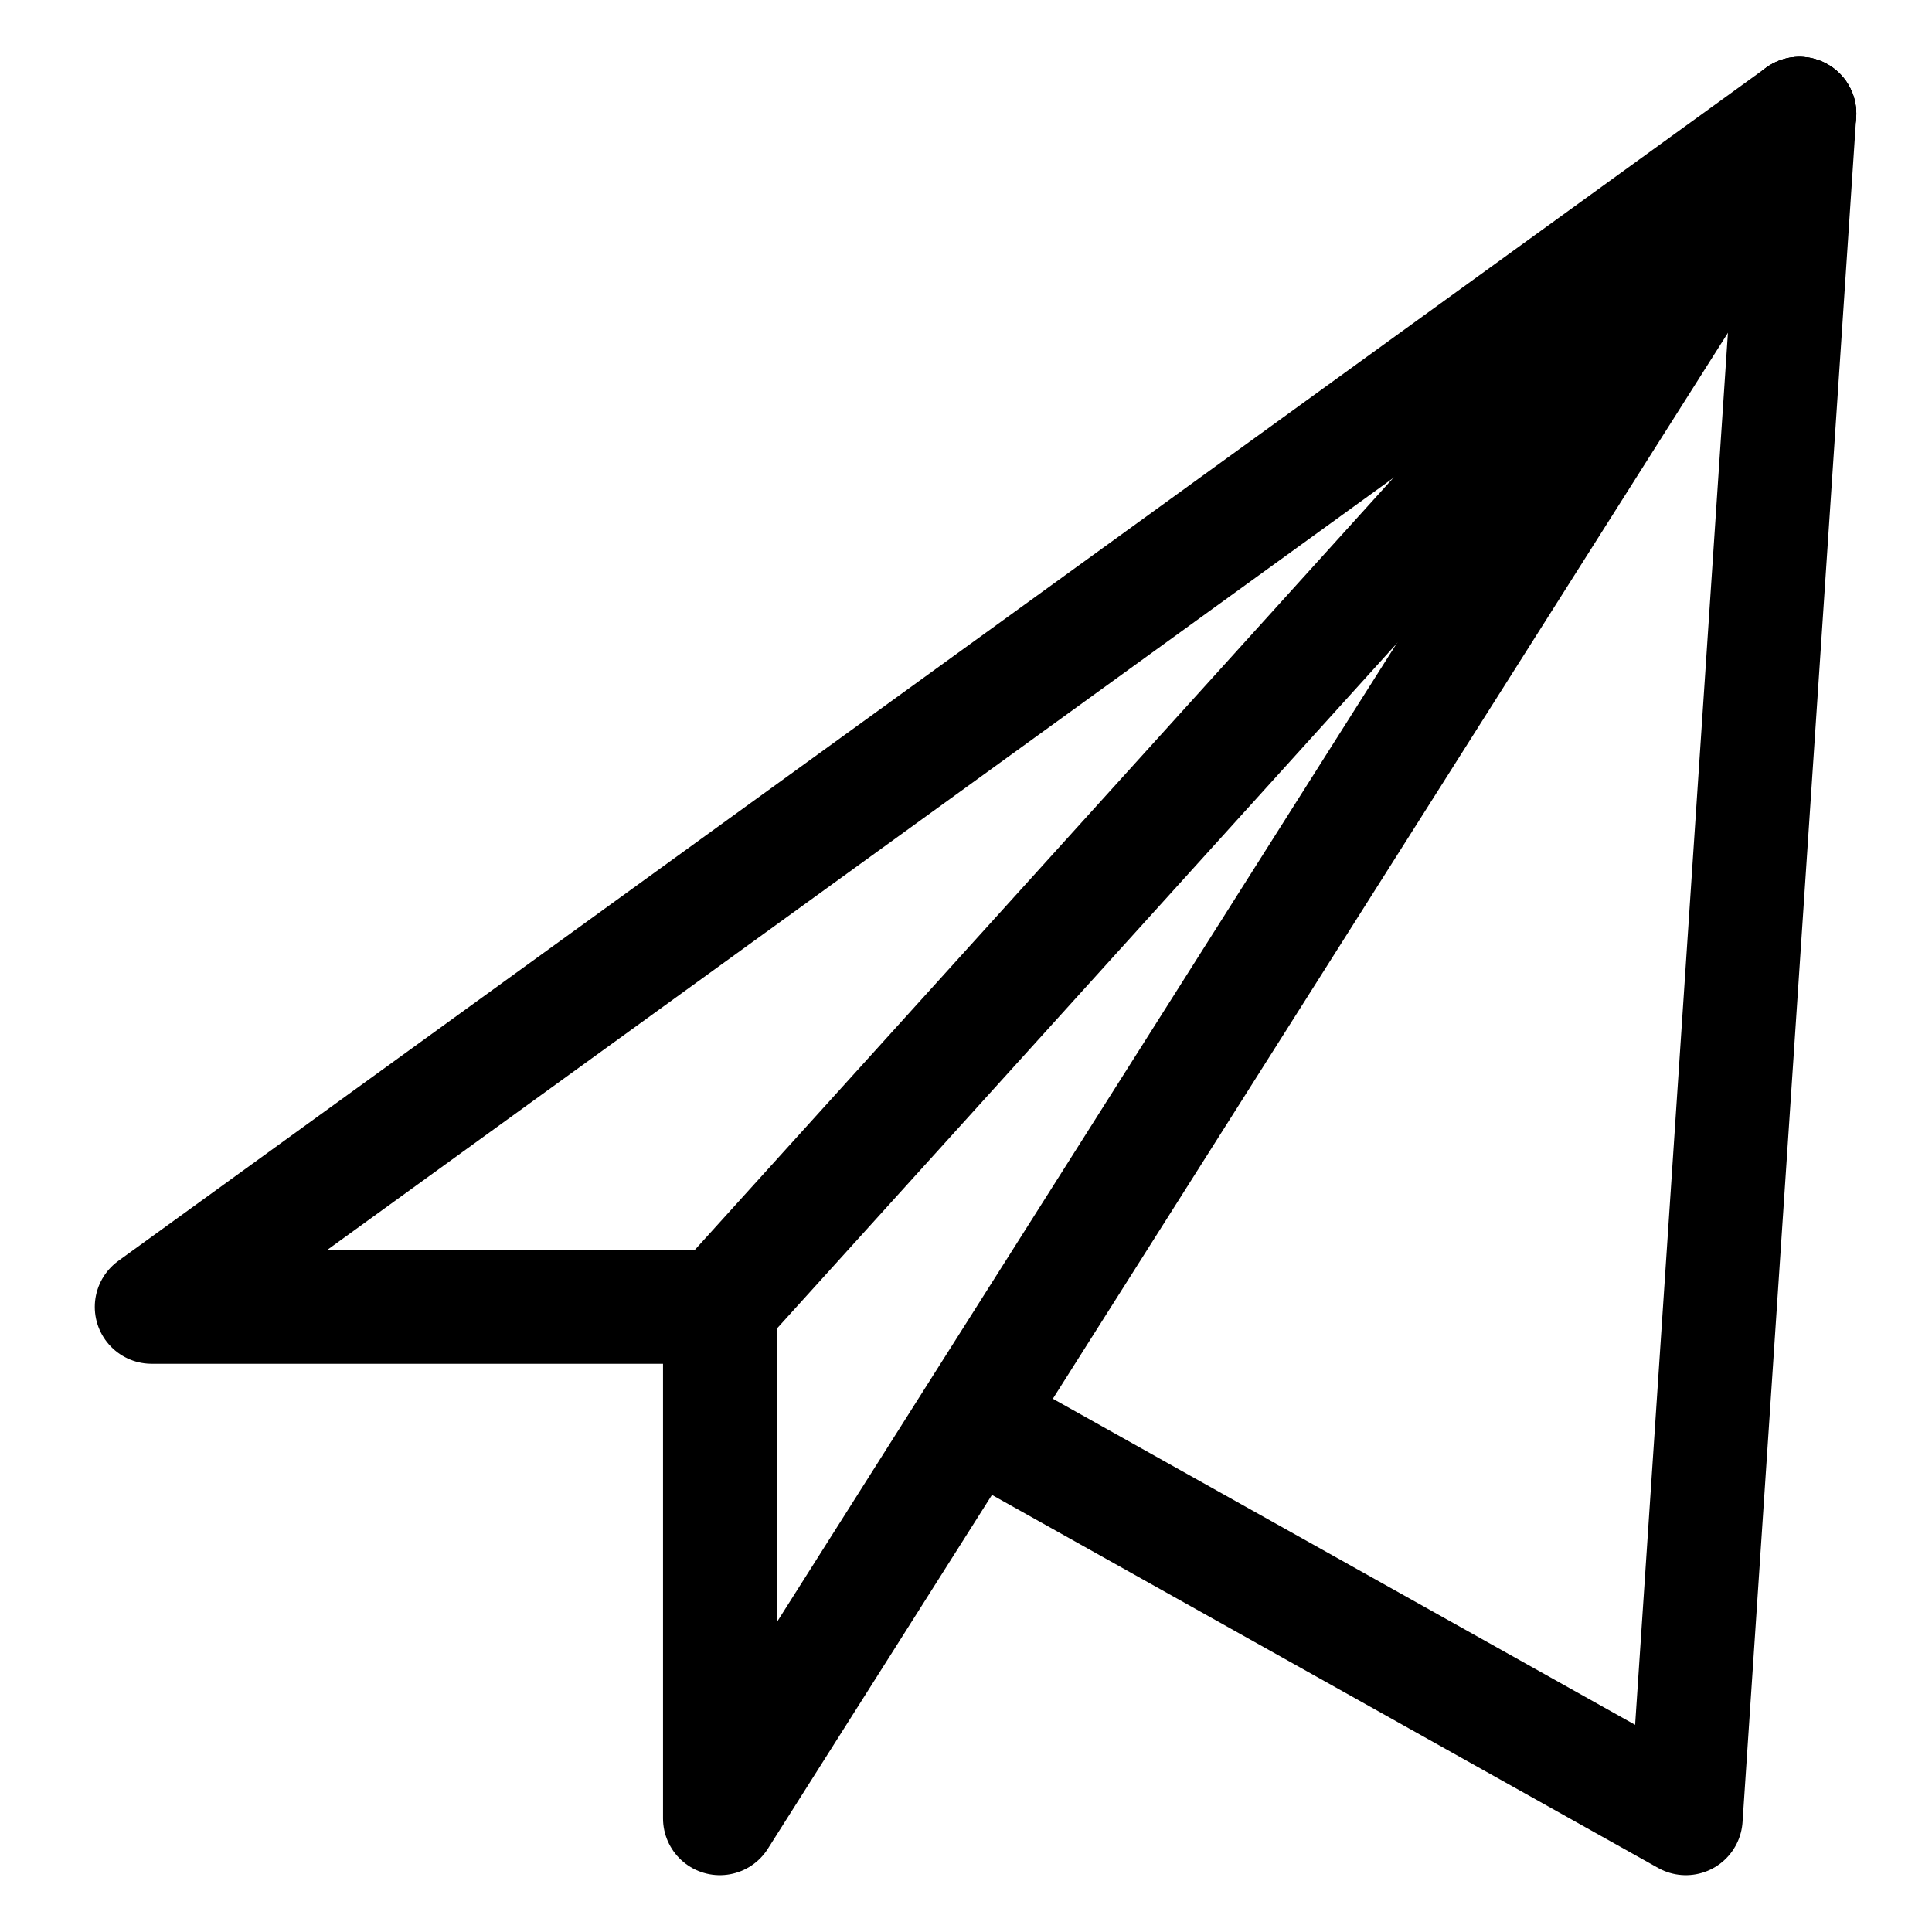 <?xml version="1.0" standalone="no"?><!DOCTYPE svg PUBLIC "-//W3C//DTD SVG 1.1//EN" "http://www.w3.org/Graphics/SVG/1.1/DTD/svg11.dtd"><svg width="100%" height="100%" viewBox="0 0 34 34" version="1.1" xmlns="http://www.w3.org/2000/svg" xmlns:xlink="http://www.w3.org/1999/xlink" xml:space="preserve" style="fill-rule:evenodd;clip-rule:evenodd;stroke-linecap:round;stroke-linejoin:round;stroke-miterlimit:1.414;"><path d="M31.668,2l-29,21l10,0l0,9l19,-30Z" style="fill:none;stroke-width:2px;stroke:#000;"/><path d="M31.668,2l-2,30l-12.5,-7" style="fill:none;stroke-width:2px;stroke:#000;"/><path d="M12.668,23l19,-21" style="fill:none;stroke-width:2px;stroke:#000;"/></svg>